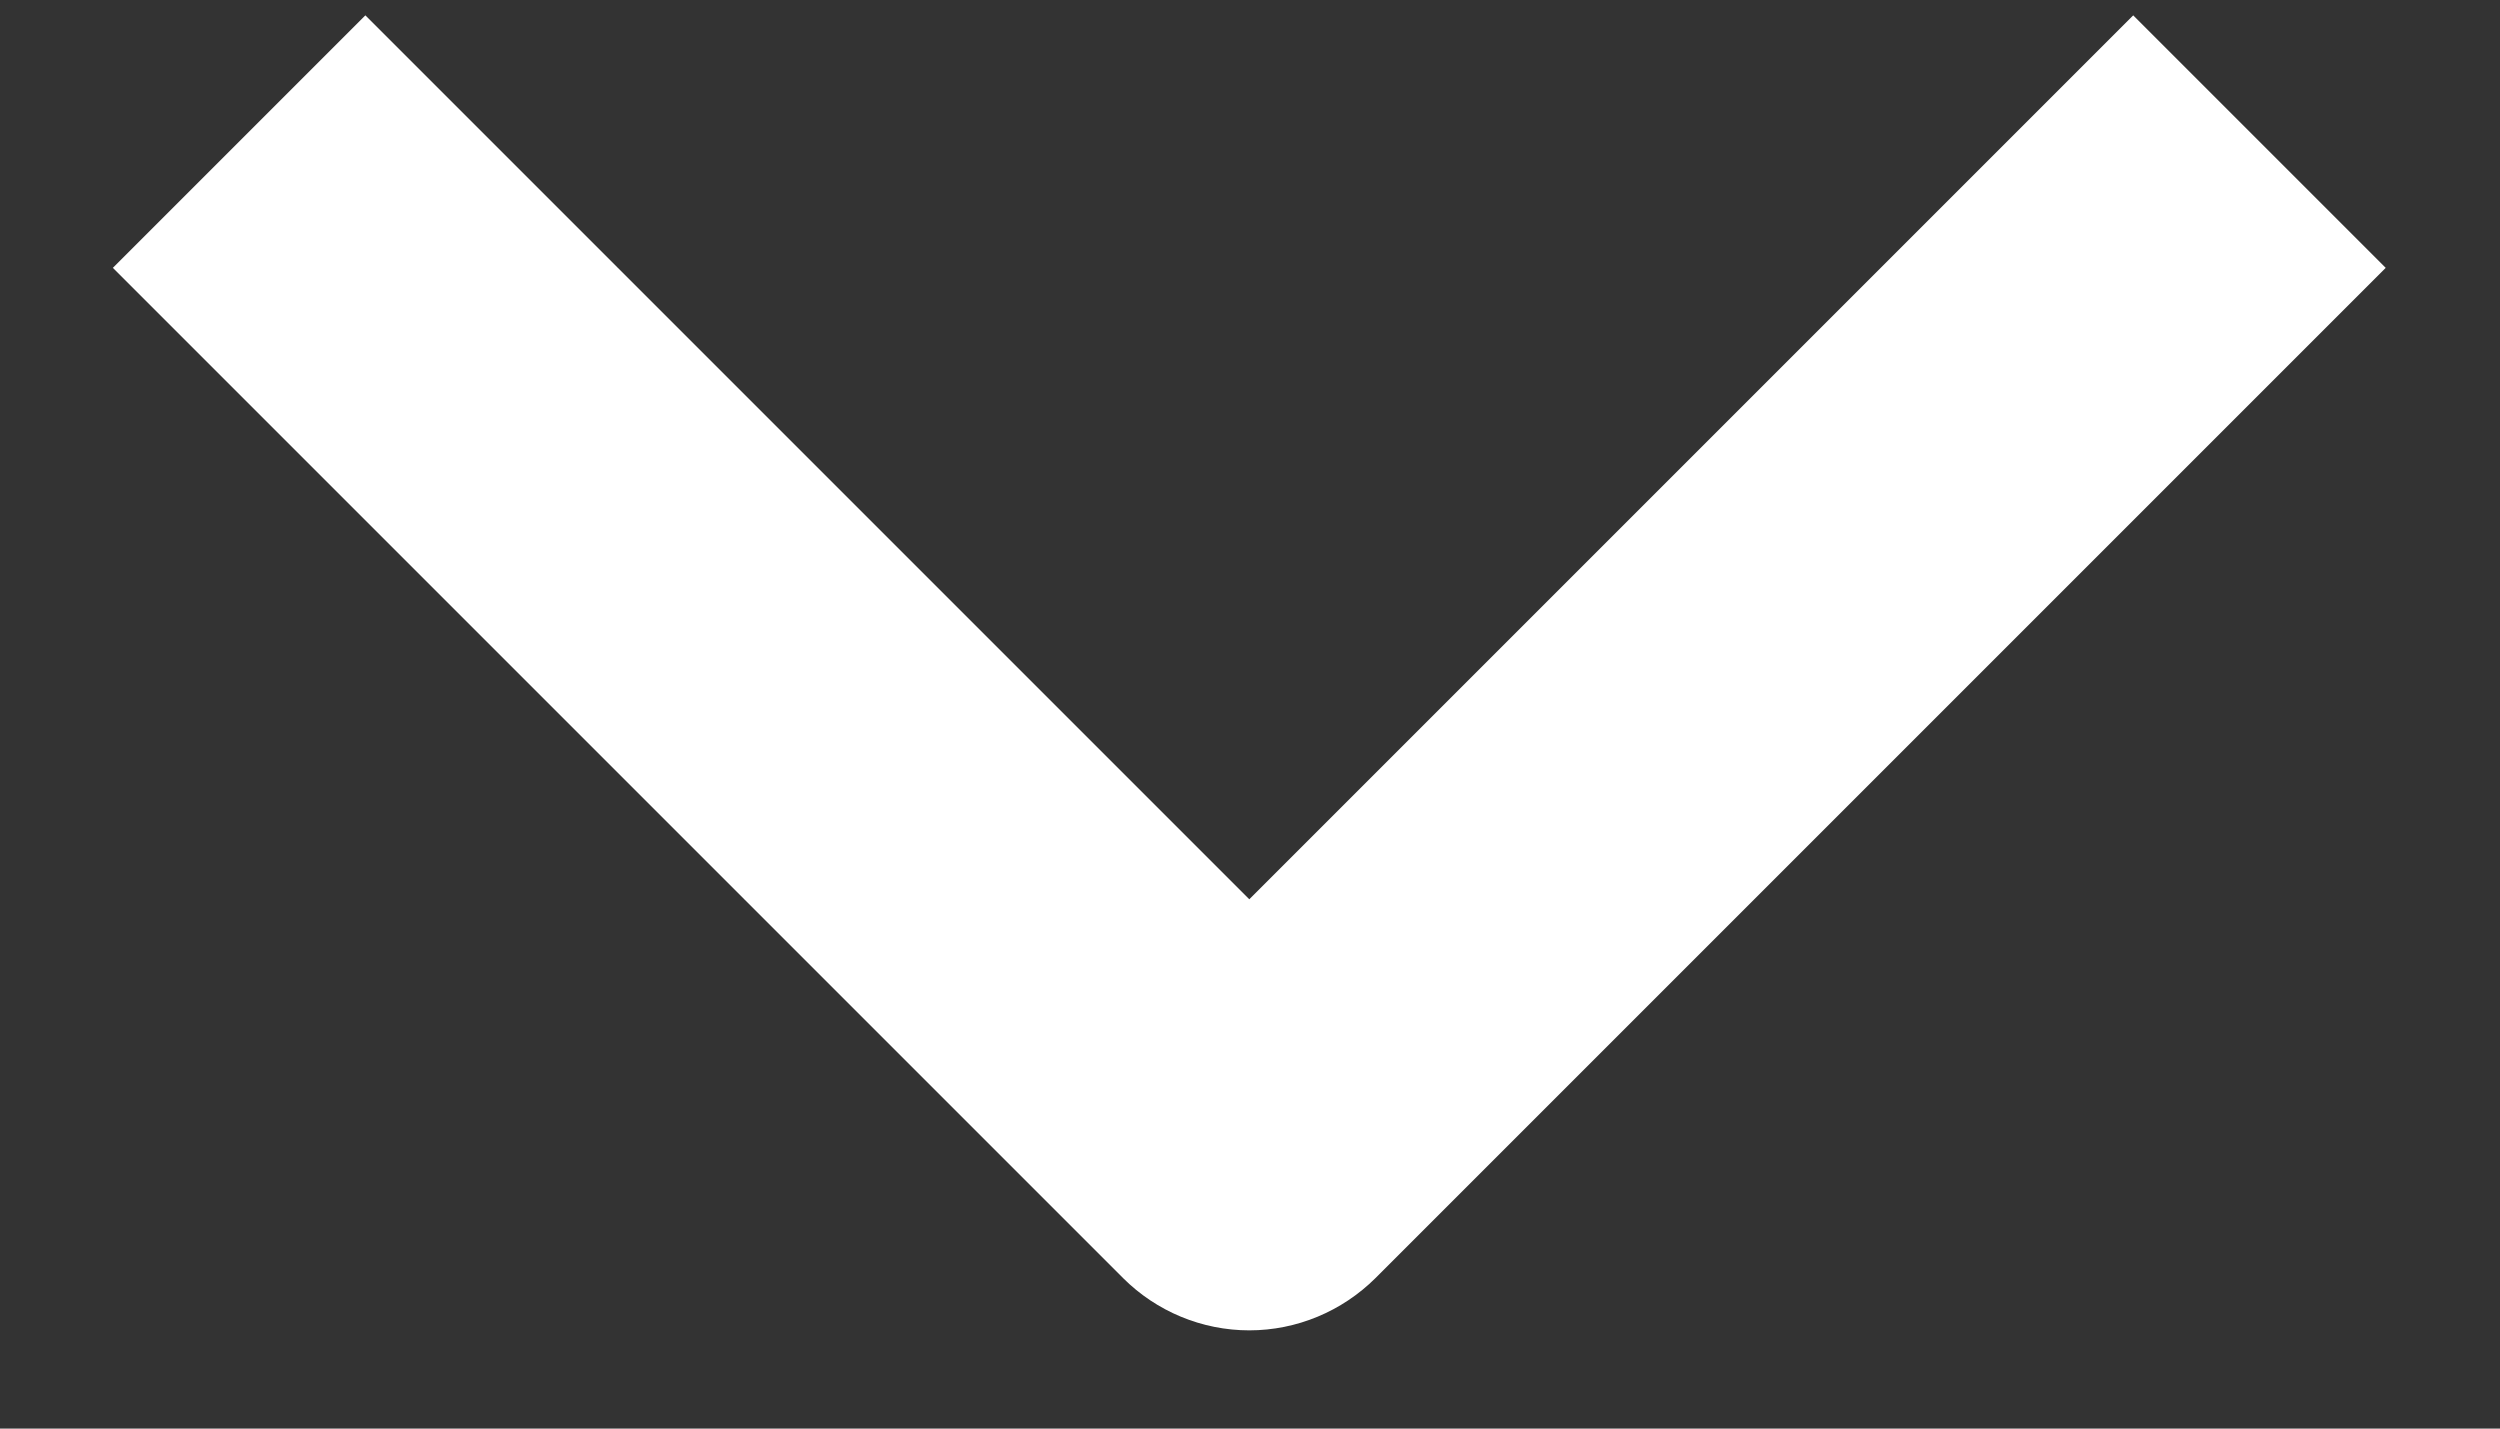 <svg width="14" height="8" viewBox="0 0 14 8" fill="none" xmlns="http://www.w3.org/2000/svg">
<rect x="0" y="0" width="14" height="8" fill="#333333" stroke="none"/>
<path fill-rule="evenodd" clip-rule="evenodd" d="M6.289 7.157L0.632 1.5L2.046 0.086L6.996 5.036L11.946 0.086L13.36 1.5L7.703 7.157C7.515 7.344 7.261 7.45 6.996 7.45C6.731 7.45 6.476 7.344 6.289 7.157Z" fill="white"/>
</svg>
